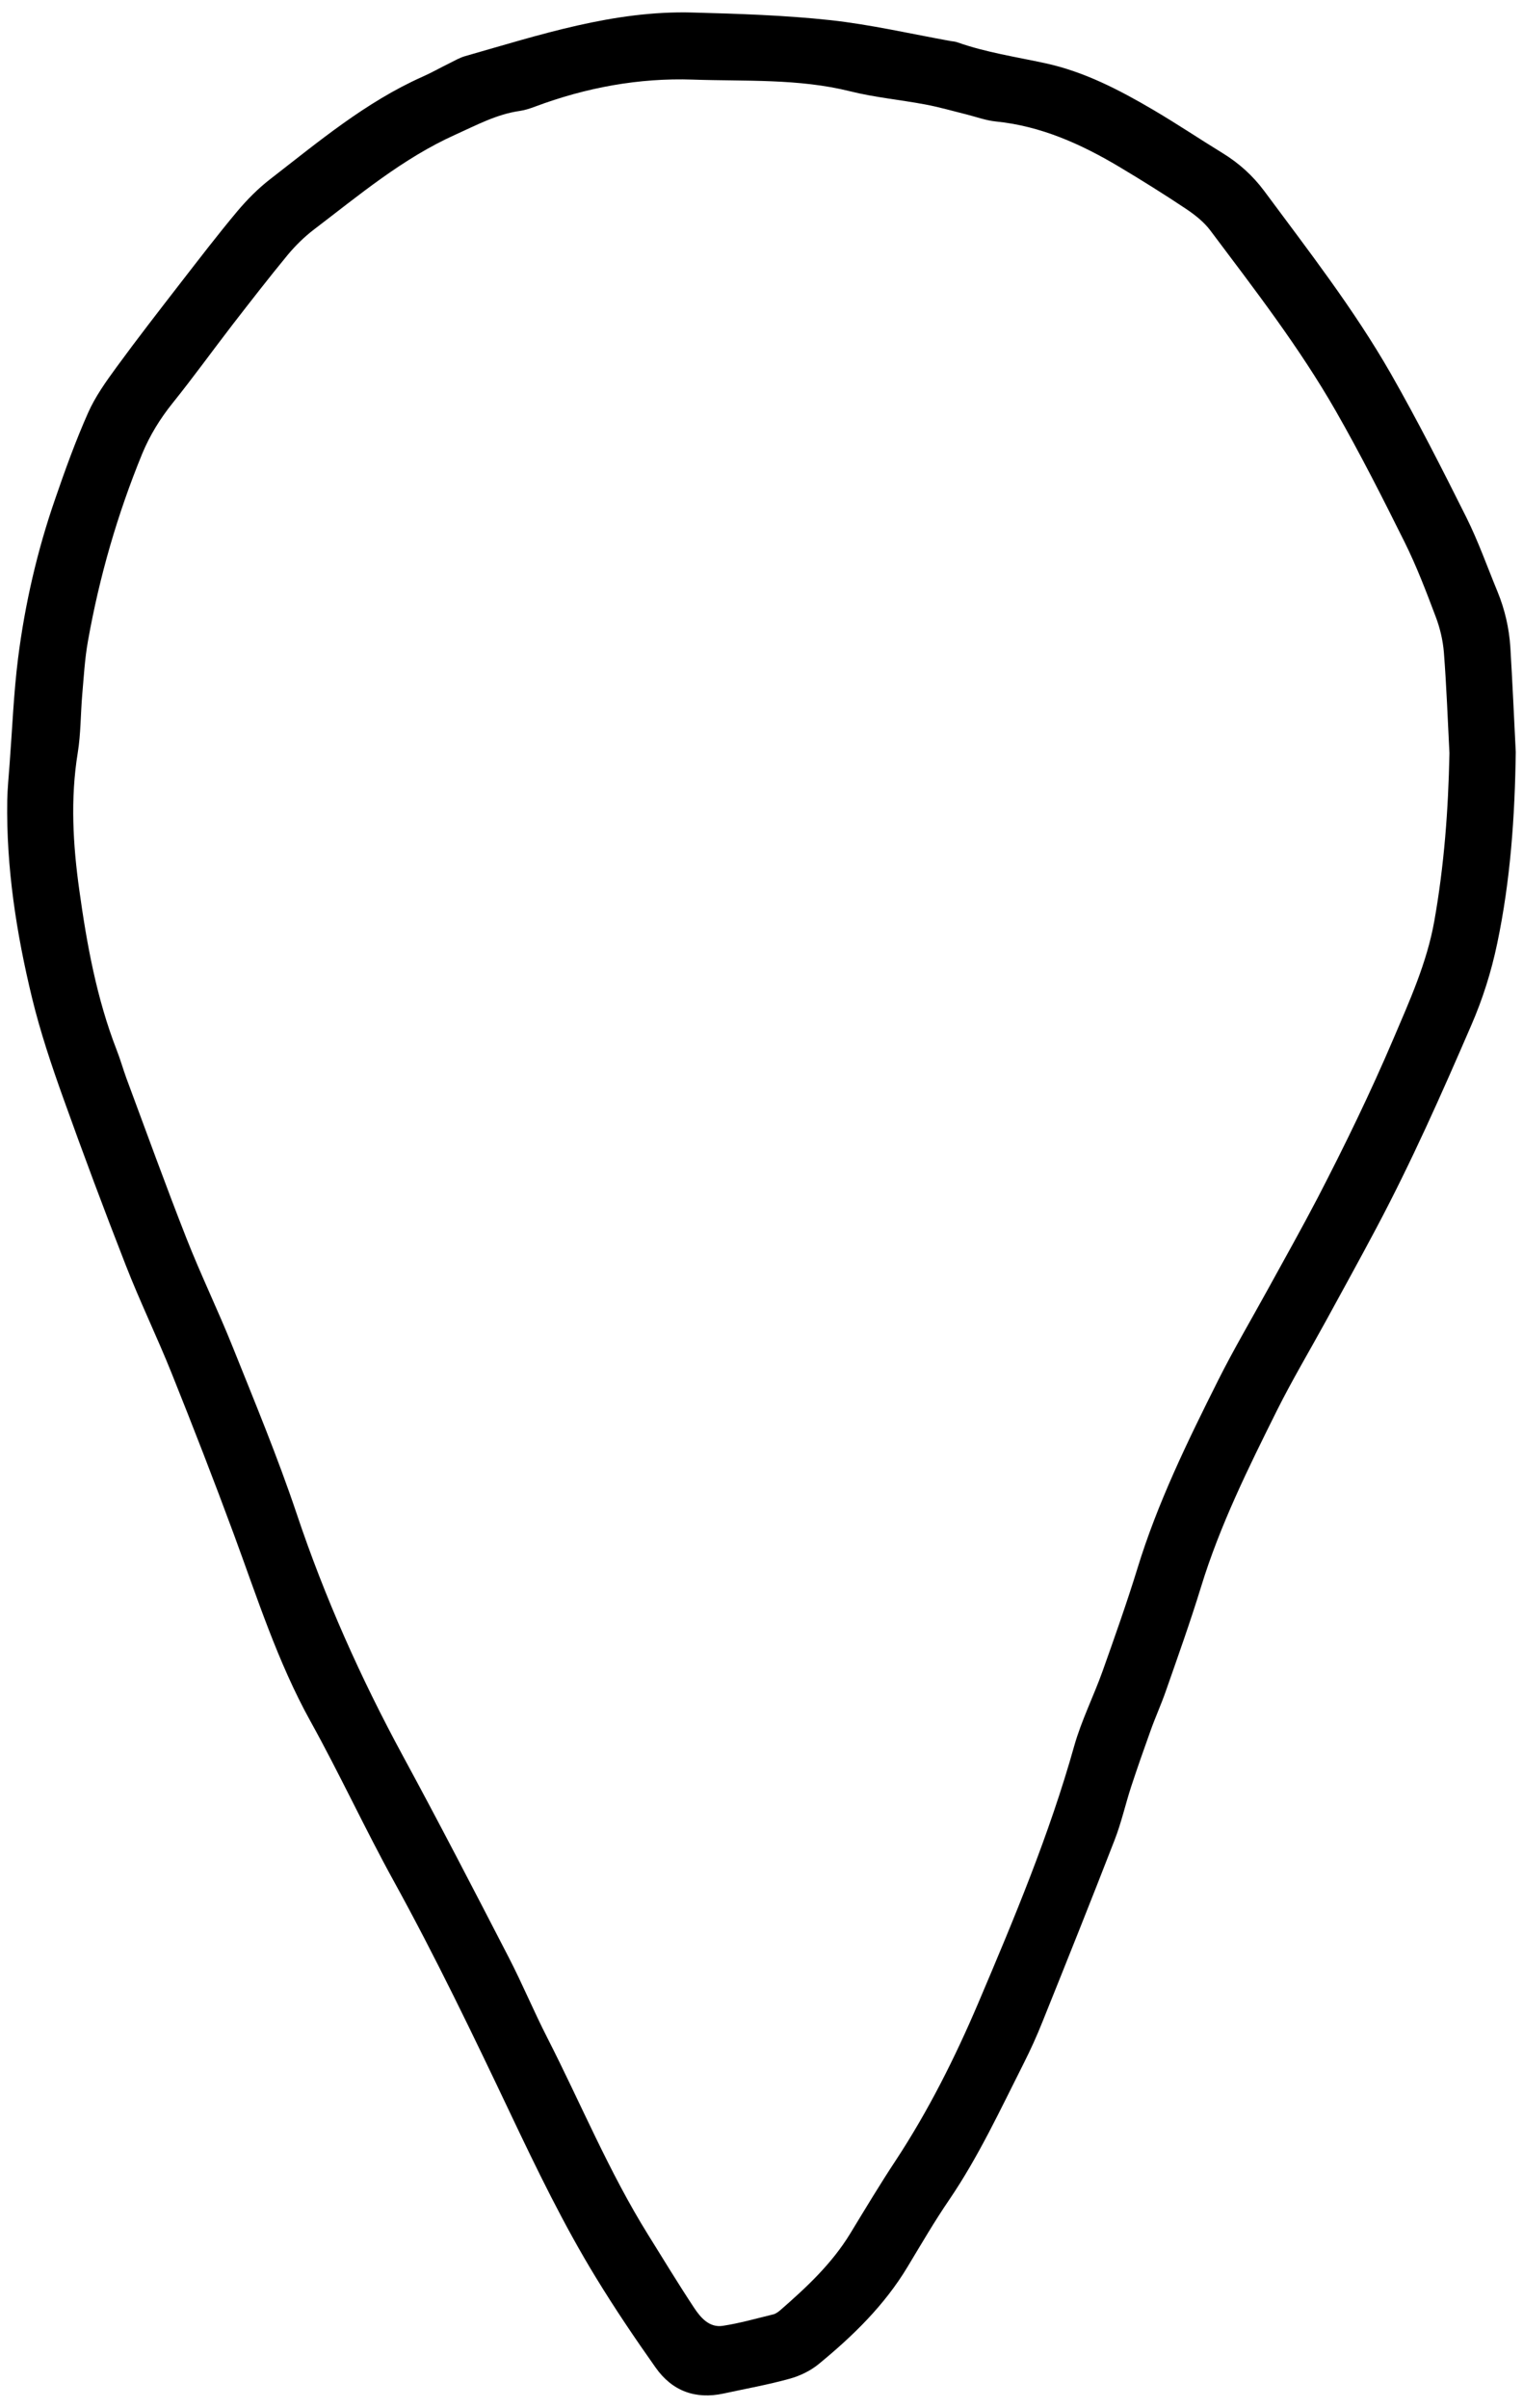 <svg width="62" height="98" viewBox="0 0 62 98" fill="none" xmlns="http://www.w3.org/2000/svg">
<path d="M61.705 30.605C61.67 33.23 61.49 35.83 60.95 38.4C60.71 39.55 60.36 40.66 59.89 41.74C58.69 44.515 57.465 47.28 56.045 49.955C55.37 51.23 54.67 52.495 53.98 53.76C53.315 54.975 52.605 56.165 51.985 57.405C50.82 59.745 49.66 62.085 48.89 64.6C48.455 66.015 47.955 67.415 47.465 68.815C47.275 69.365 47.03 69.9 46.835 70.45C46.565 71.2 46.3 71.955 46.05 72.715C45.815 73.435 45.65 74.185 45.375 74.89C44.415 77.365 43.43 79.825 42.44 82.285C42.21 82.865 41.95 83.435 41.67 83.99C40.72 85.87 39.835 87.78 38.645 89.53C38.04 90.415 37.5 91.345 36.945 92.265C36.005 93.83 34.725 95.075 33.33 96.22C32.995 96.495 32.565 96.705 32.14 96.82C31.26 97.065 30.355 97.225 29.46 97.42C28.305 97.67 27.36 97.315 26.69 96.365C25.845 95.17 25.025 93.955 24.265 92.71C22.95 90.56 21.855 88.295 20.775 86.02C19.26 82.83 17.73 79.65 16.025 76.555C14.85 74.42 13.825 72.2 12.645 70.07C11.3 67.645 10.47 65.025 9.52 62.45C8.71 60.255 7.86 58.07 6.99 55.9C6.395 54.415 5.695 52.975 5.115 51.485C4.235 49.235 3.39 46.97 2.575 44.695C2.095 43.355 1.64 42 1.305 40.62C0.665 37.98 0.25 35.3 0.295 32.57C0.305 32.085 0.355 31.595 0.39 31.11C0.5 29.67 0.555 28.225 0.735 26.795C1.015 24.585 1.515 22.415 2.245 20.31C2.65 19.13 3.075 17.955 3.58 16.815C3.875 16.145 4.315 15.53 4.75 14.935C5.59 13.785 6.465 12.66 7.335 11.535C8.1 10.55 8.86 9.555 9.66 8.6C10.06 8.125 10.505 7.675 10.995 7.295C12.965 5.77 14.885 4.155 17.195 3.125C17.57 2.96 17.925 2.755 18.295 2.575C18.505 2.47 18.71 2.35 18.935 2.285C21.97 1.42 24.985 0.42 28.2 0.51C30.07 0.56 31.945 0.62 33.8 0.82C35.445 1 37.065 1.375 38.695 1.67C38.79 1.685 38.89 1.69 38.98 1.725C40.145 2.135 41.36 2.315 42.56 2.575C44.145 2.92 45.565 3.66 46.945 4.47C47.905 5.035 48.83 5.655 49.775 6.235C50.435 6.64 50.995 7.145 51.455 7.76C53.255 10.19 55.115 12.58 56.62 15.21C57.71 17.12 58.71 19.09 59.695 21.06C60.18 22.035 60.545 23.07 60.96 24.075C61.26 24.805 61.435 25.565 61.485 26.345C61.57 27.765 61.635 29.185 61.705 30.61V30.605ZM59.005 30.645C58.935 29.28 58.885 27.92 58.78 26.56C58.74 26.06 58.62 25.555 58.44 25.085C58.055 24.065 57.665 23.04 57.18 22.065C56.285 20.265 55.375 18.47 54.38 16.73C52.895 14.135 51.065 11.77 49.275 9.385C49.015 9.035 48.645 8.745 48.28 8.5C47.39 7.905 46.475 7.335 45.555 6.785C44 5.86 42.375 5.13 40.545 4.945C40.14 4.905 39.75 4.76 39.355 4.66C38.79 4.52 38.225 4.355 37.655 4.25C36.64 4.06 35.605 3.965 34.605 3.715C32.495 3.19 30.335 3.315 28.2 3.24C26.01 3.165 23.85 3.565 21.78 4.34C21.58 4.415 21.37 4.485 21.16 4.515C20.215 4.65 19.395 5.095 18.54 5.48C16.395 6.445 14.615 7.945 12.77 9.35C12.385 9.645 12.03 9.995 11.72 10.365C10.95 11.3 10.21 12.255 9.47 13.21C8.65 14.275 7.86 15.37 7.02 16.415C6.515 17.045 6.1 17.72 5.79 18.465C4.78 20.93 4.045 23.475 3.58 26.095C3.45 26.82 3.41 27.565 3.345 28.305C3.28 29.08 3.29 29.87 3.165 30.64C2.86 32.515 2.97 34.39 3.23 36.24C3.535 38.44 3.935 40.635 4.745 42.725C4.895 43.105 5.005 43.5 5.145 43.885C5.955 46.06 6.74 48.24 7.59 50.4C8.175 51.89 8.875 53.33 9.47 54.815C10.37 57.06 11.3 59.3 12.07 61.59C13.22 65.025 14.685 68.305 16.41 71.485C17.88 74.195 19.295 76.93 20.71 79.67C21.265 80.745 21.73 81.865 22.28 82.94C23.645 85.615 24.79 88.4 26.385 90.96C27.005 91.955 27.61 92.955 28.255 93.93C28.52 94.33 28.875 94.75 29.425 94.665C30.115 94.56 30.795 94.365 31.475 94.2C31.585 94.175 31.685 94.095 31.775 94.02C32.835 93.095 33.86 92.14 34.605 90.92C35.215 89.92 35.815 88.915 36.46 87.94C37.795 85.91 38.88 83.745 39.825 81.525C41.28 78.1 42.72 74.665 43.73 71.065C44.025 70.02 44.525 69.03 44.89 68.005C45.38 66.625 45.87 65.245 46.3 63.85C47.12 61.17 48.345 58.665 49.595 56.17C50.225 54.915 50.94 53.705 51.615 52.475C52.29 51.245 52.98 50.02 53.63 48.775C54.735 46.645 55.785 44.485 56.725 42.28C57.39 40.72 58.09 39.175 58.39 37.485C58.79 35.23 58.96 32.96 59.005 30.67V30.645Z" fill="black"/>
</svg>

